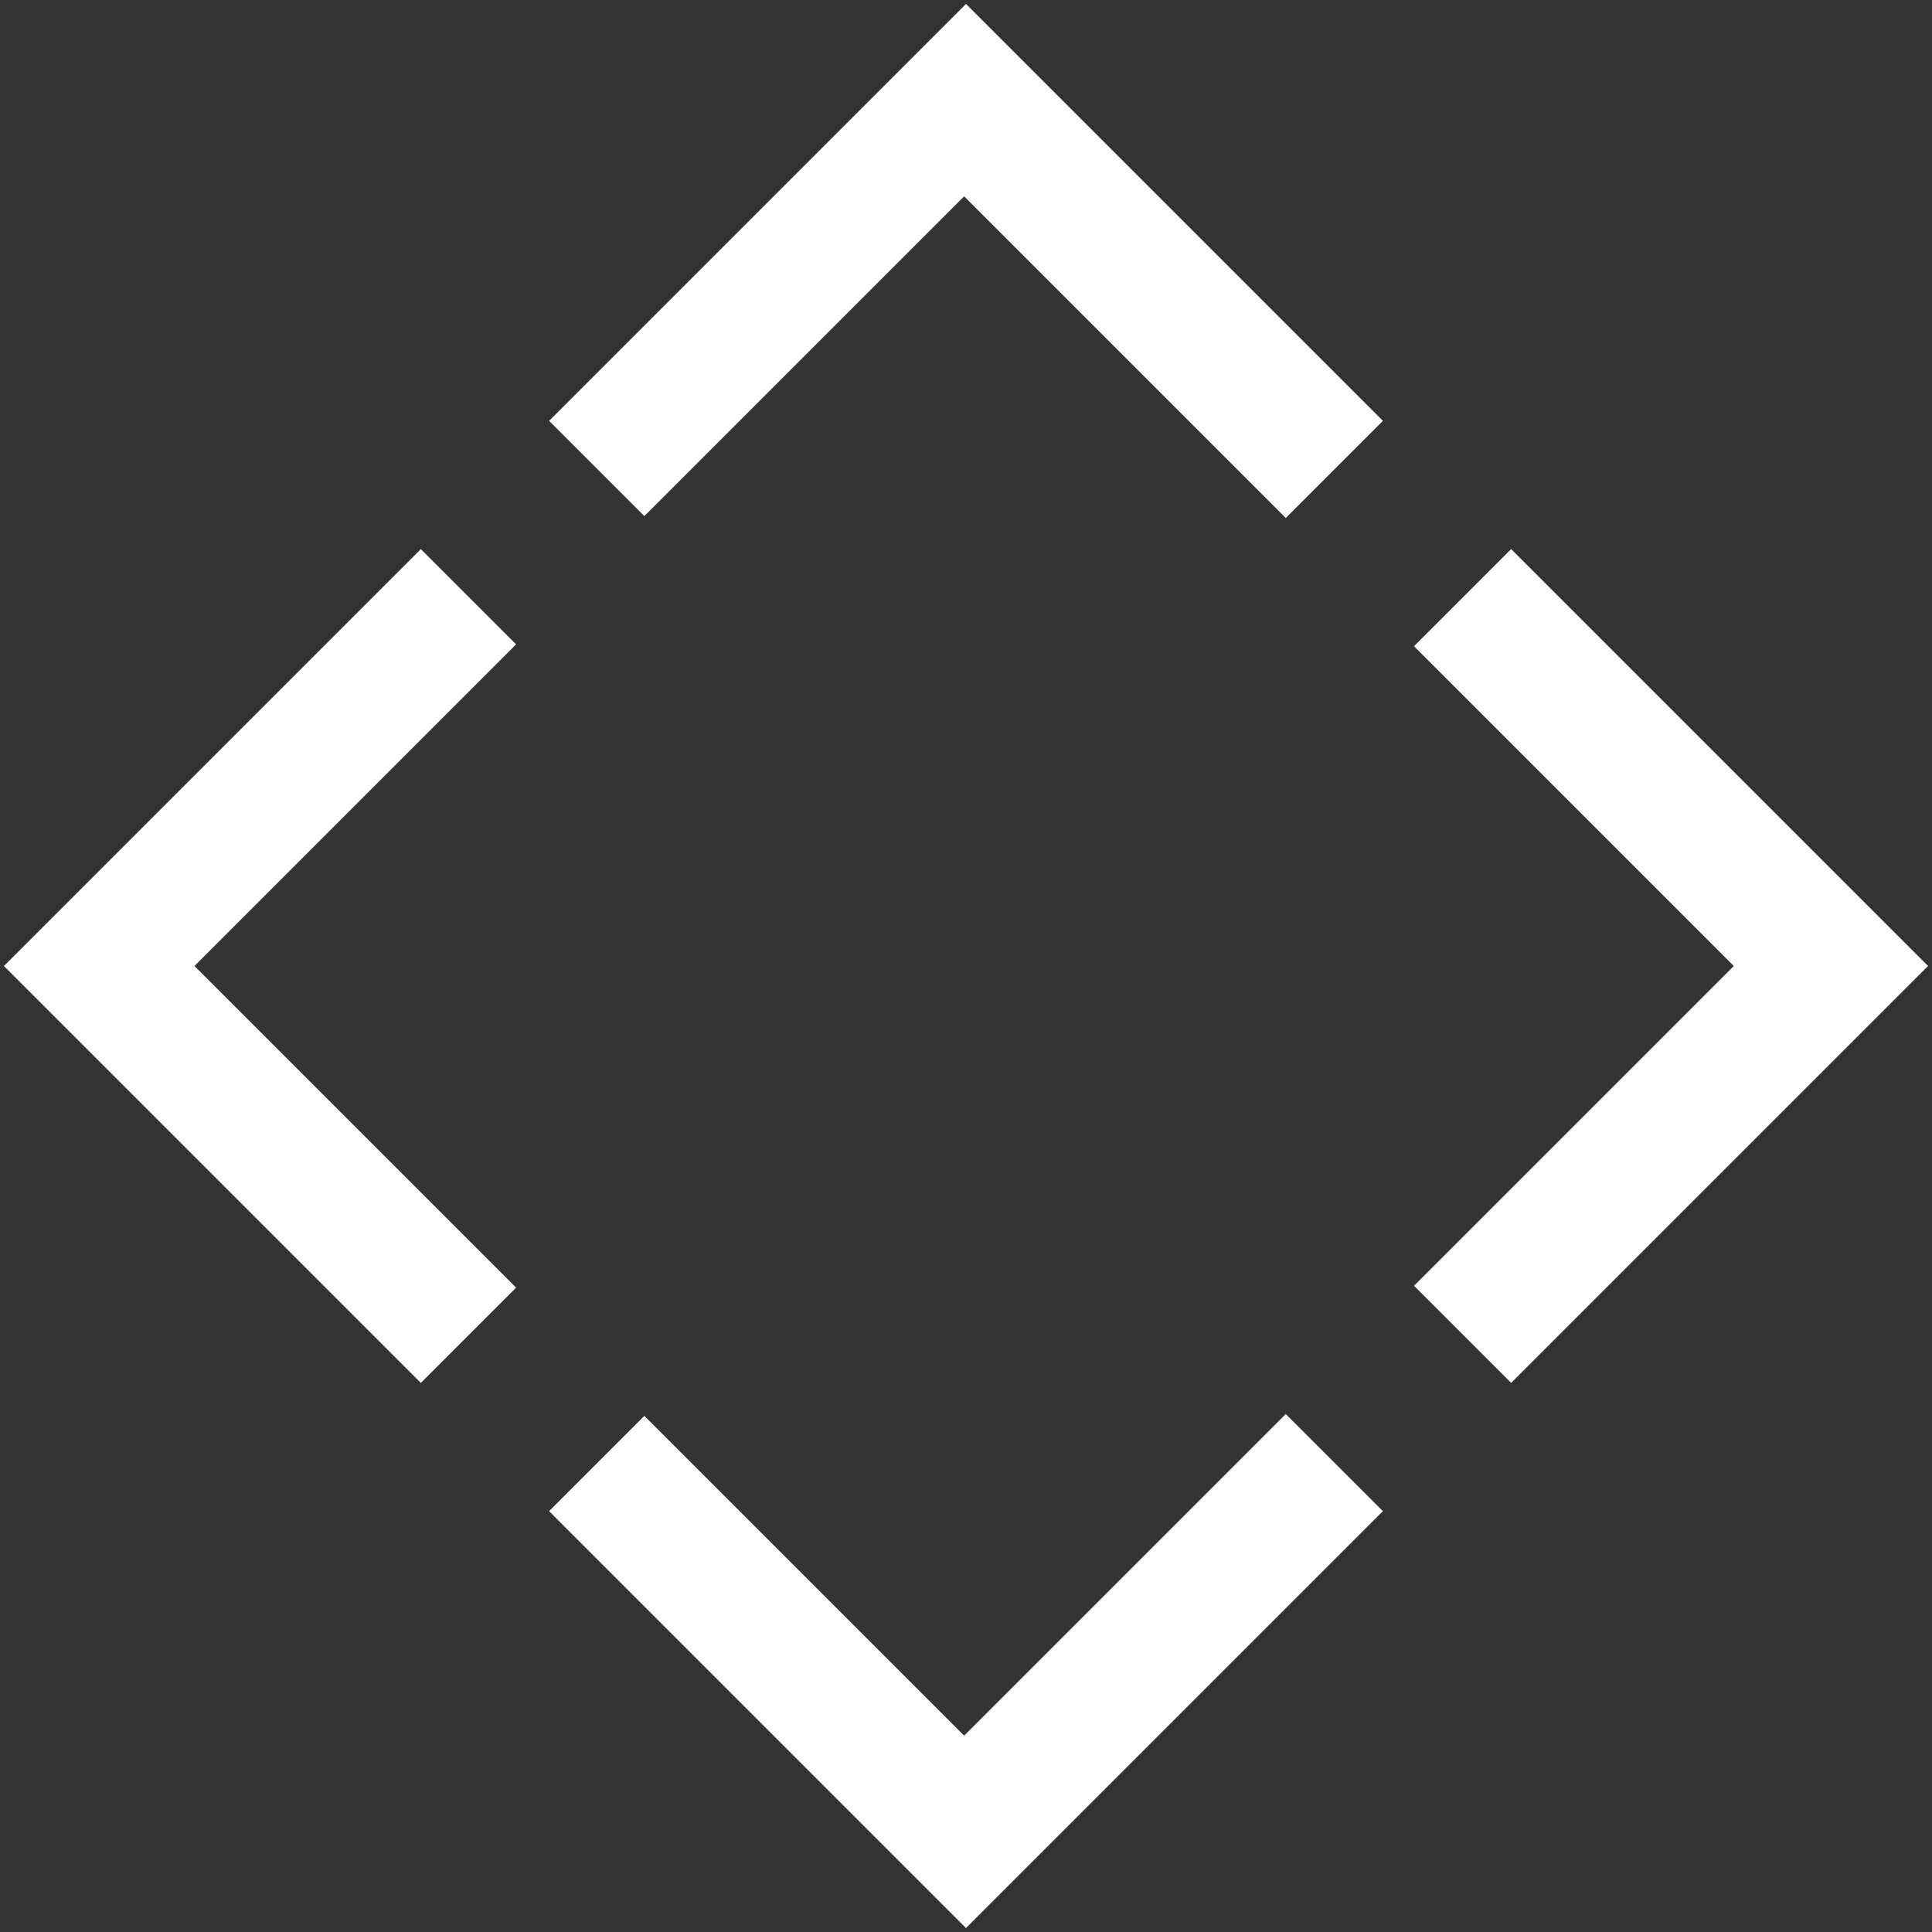 <svg width="426" height="426" viewBox="0 0 426 426" fill="none" xmlns="http://www.w3.org/2000/svg">
<rect x="0" y="0" width="426" height="426" fill="#333333" stroke="none"/>
<path fill-rule="evenodd" clip-rule="evenodd" d="M92.792 121.076L0.868 213L92.792 304.924L113.797 283.919L42.878 213L113.797 142.081L92.792 121.076ZM121.076 92.792L142.081 113.797L212.584 43.294L283.502 114.213L304.924 92.792L213 0.868L121.076 92.792ZM283.502 311.787L212.584 382.706L142.081 312.203L121.076 333.208L213 425.132L304.924 333.208L283.502 311.787ZM333.208 304.924L425.132 213L333.208 121.076L311.787 142.498L382.289 213L311.787 283.503L333.208 304.924Z" fill="white"/>
</svg>
